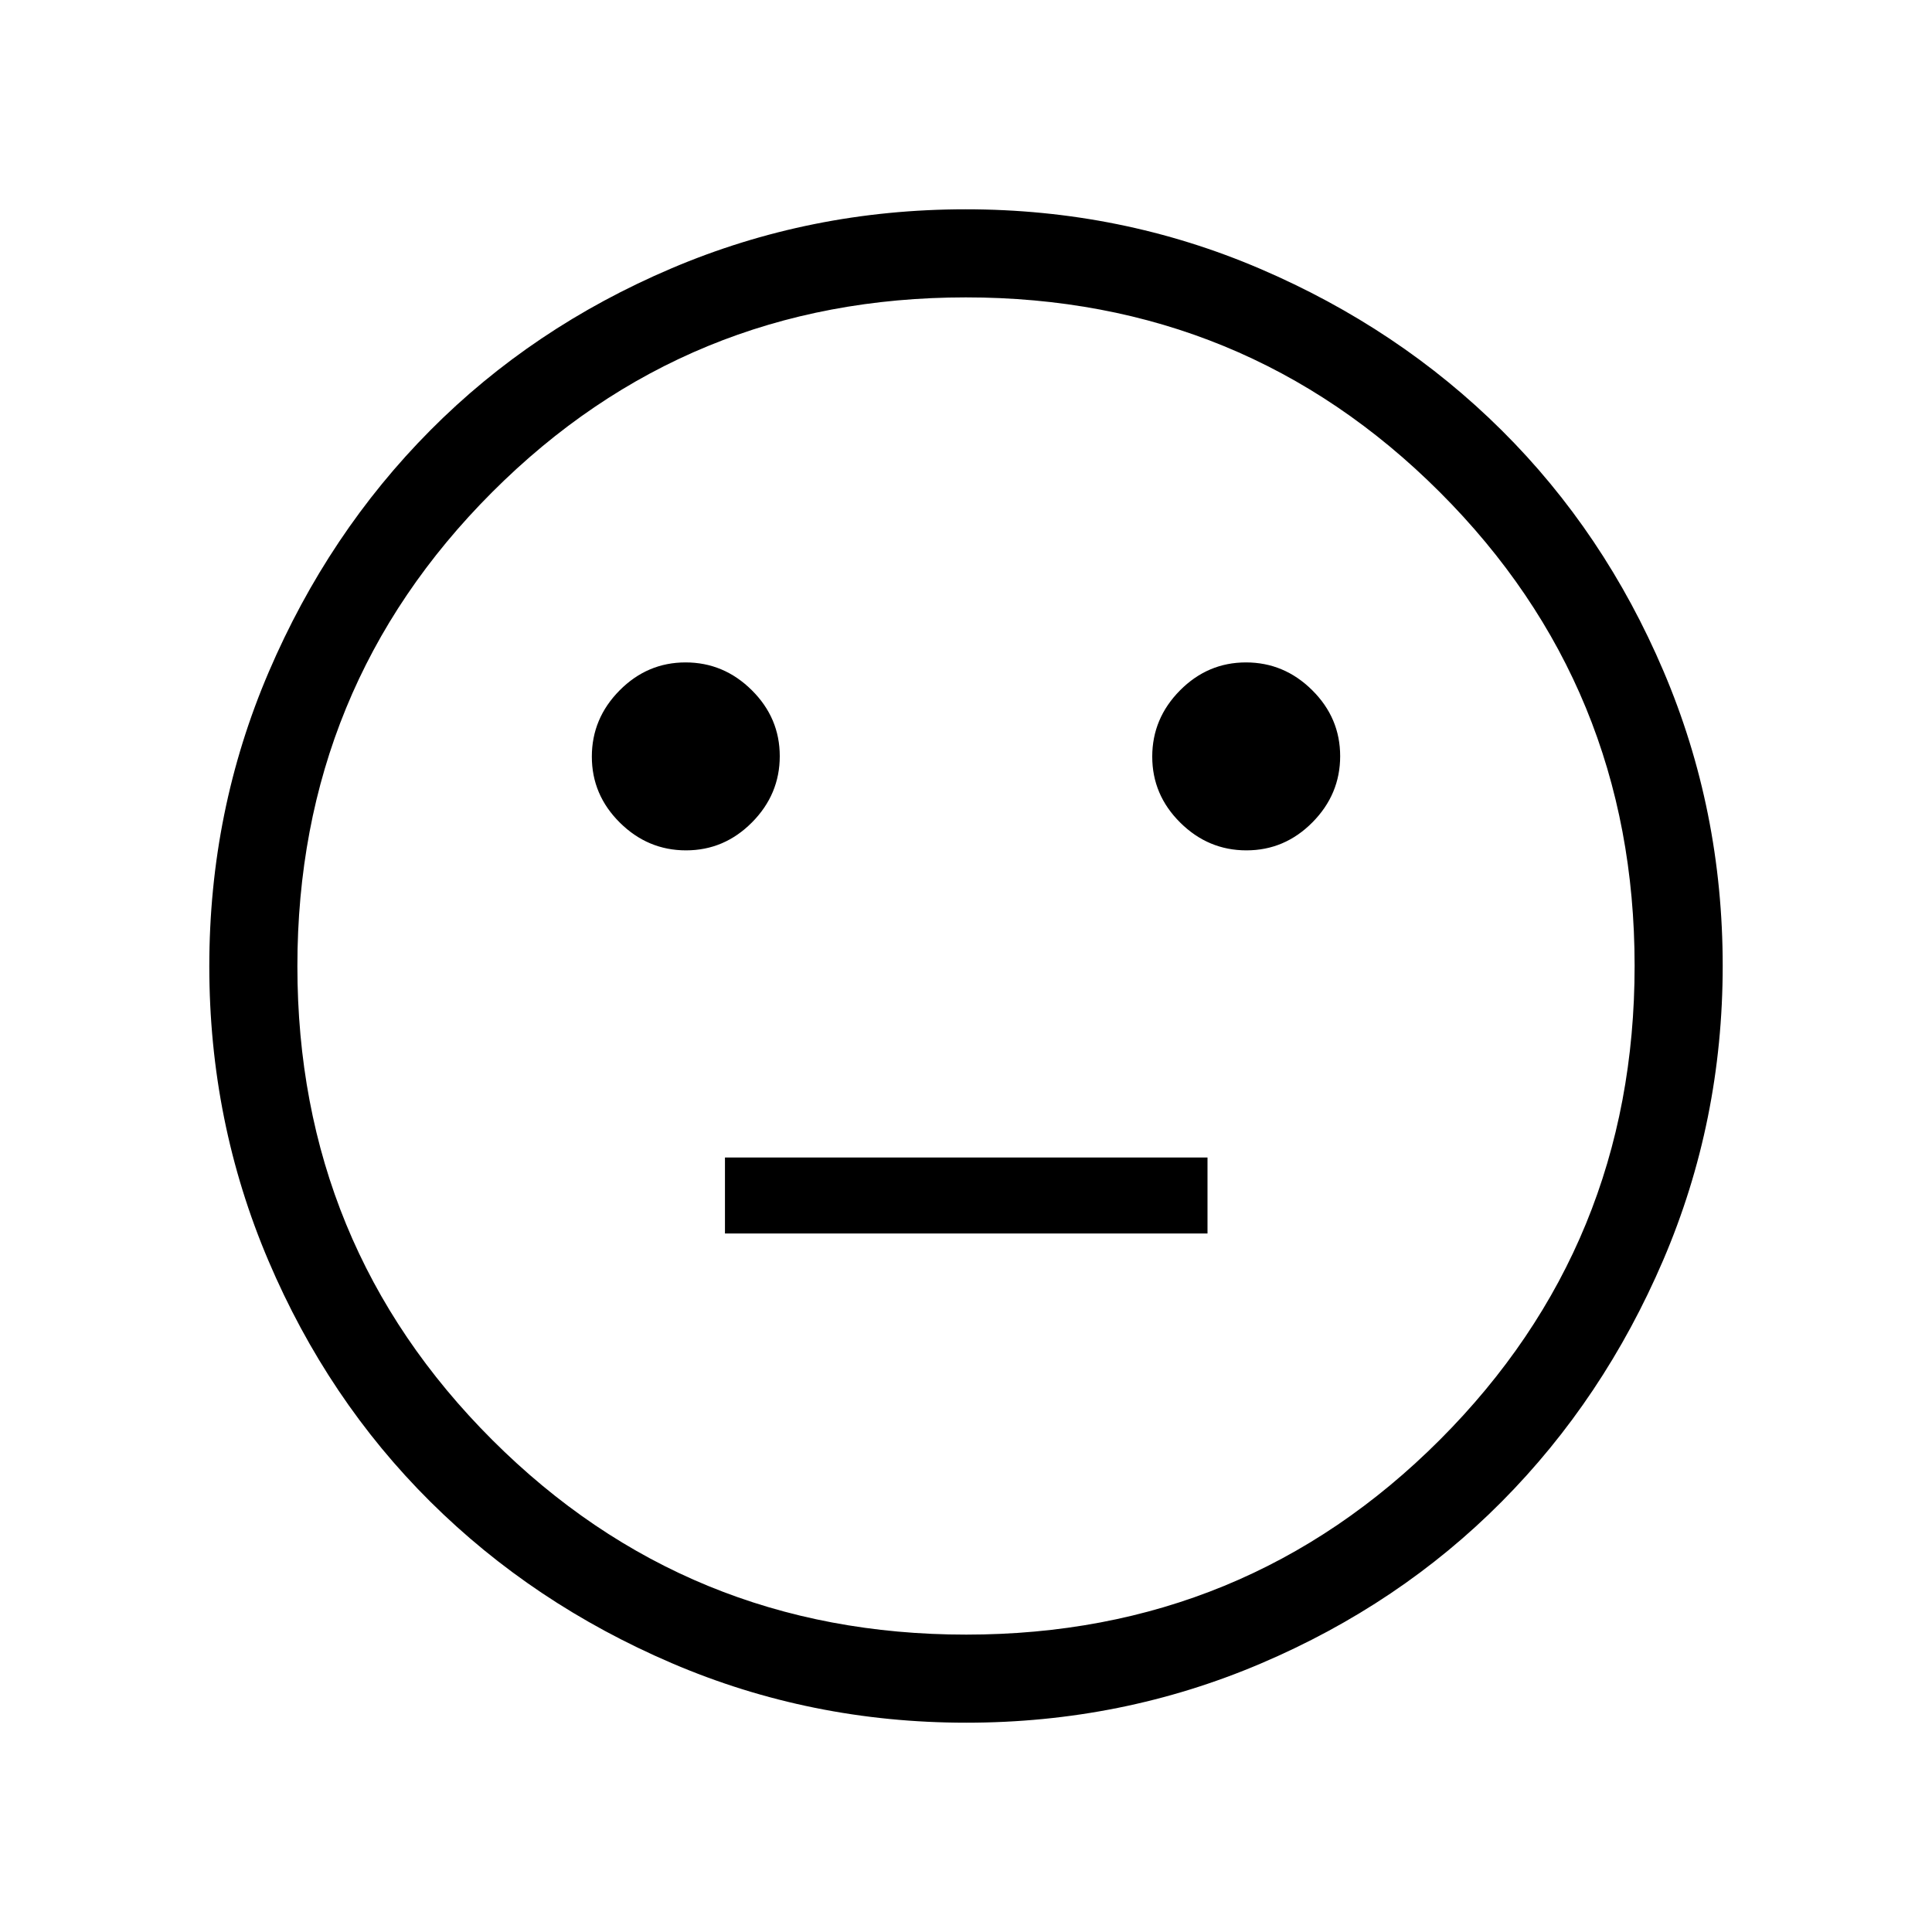 <svg xmlns="http://www.w3.org/2000/svg" height="48" viewBox="0 -960 960 960" width="48"><path d="M619.35-537.46q19 0 32.78-13.91 13.79-13.91 13.79-32.91 0-18.99-13.91-32.78-13.91-13.79-32.9-13.79t-32.78 13.91q-13.79 13.92-13.79 32.91 0 18.99 13.91 32.78 13.91 13.79 32.9 13.79Zm-278.46 0q18.99 0 32.78-13.91 13.79-13.91 13.79-32.91 0-18.99-13.91-32.78-13.91-13.79-32.9-13.79-19 0-32.78 13.91-13.79 13.92-13.79 32.91 0 18.99 13.91 32.78 13.91 13.79 32.9 13.79Zm19.34 190.38H600v-37.77H360.23v37.77ZM480.13-104q-77.31 0-146.3-29.57-68.99-29.57-120.02-80.26-51.04-50.69-80.42-119.71Q104-402.55 104-479.87q0-77.31 29.57-146.3 29.57-68.99 80.26-120.02 50.69-51.04 119.71-80.42Q402.55-856 479.87-856q77.31 0 146.3 29.57 68.99 29.57 120.02 80.26 51.04 50.69 80.42 119.71Q856-557.45 856-480.13q0 77.31-29.57 146.3-29.57 68.99-80.26 120.02-50.69 51.04-119.71 80.42Q557.45-104 480.13-104ZM480-480Zm.11 332.23q138.65 0 235.39-96.84 96.73-96.84 96.73-235.5 0-138.65-96.84-235.39-96.84-96.73-235.5-96.73-138.65 0-235.39 96.84-96.73 96.84-96.73 235.5 0 138.65 96.84 235.39 96.84 96.73 235.5 96.73Z"/></svg>